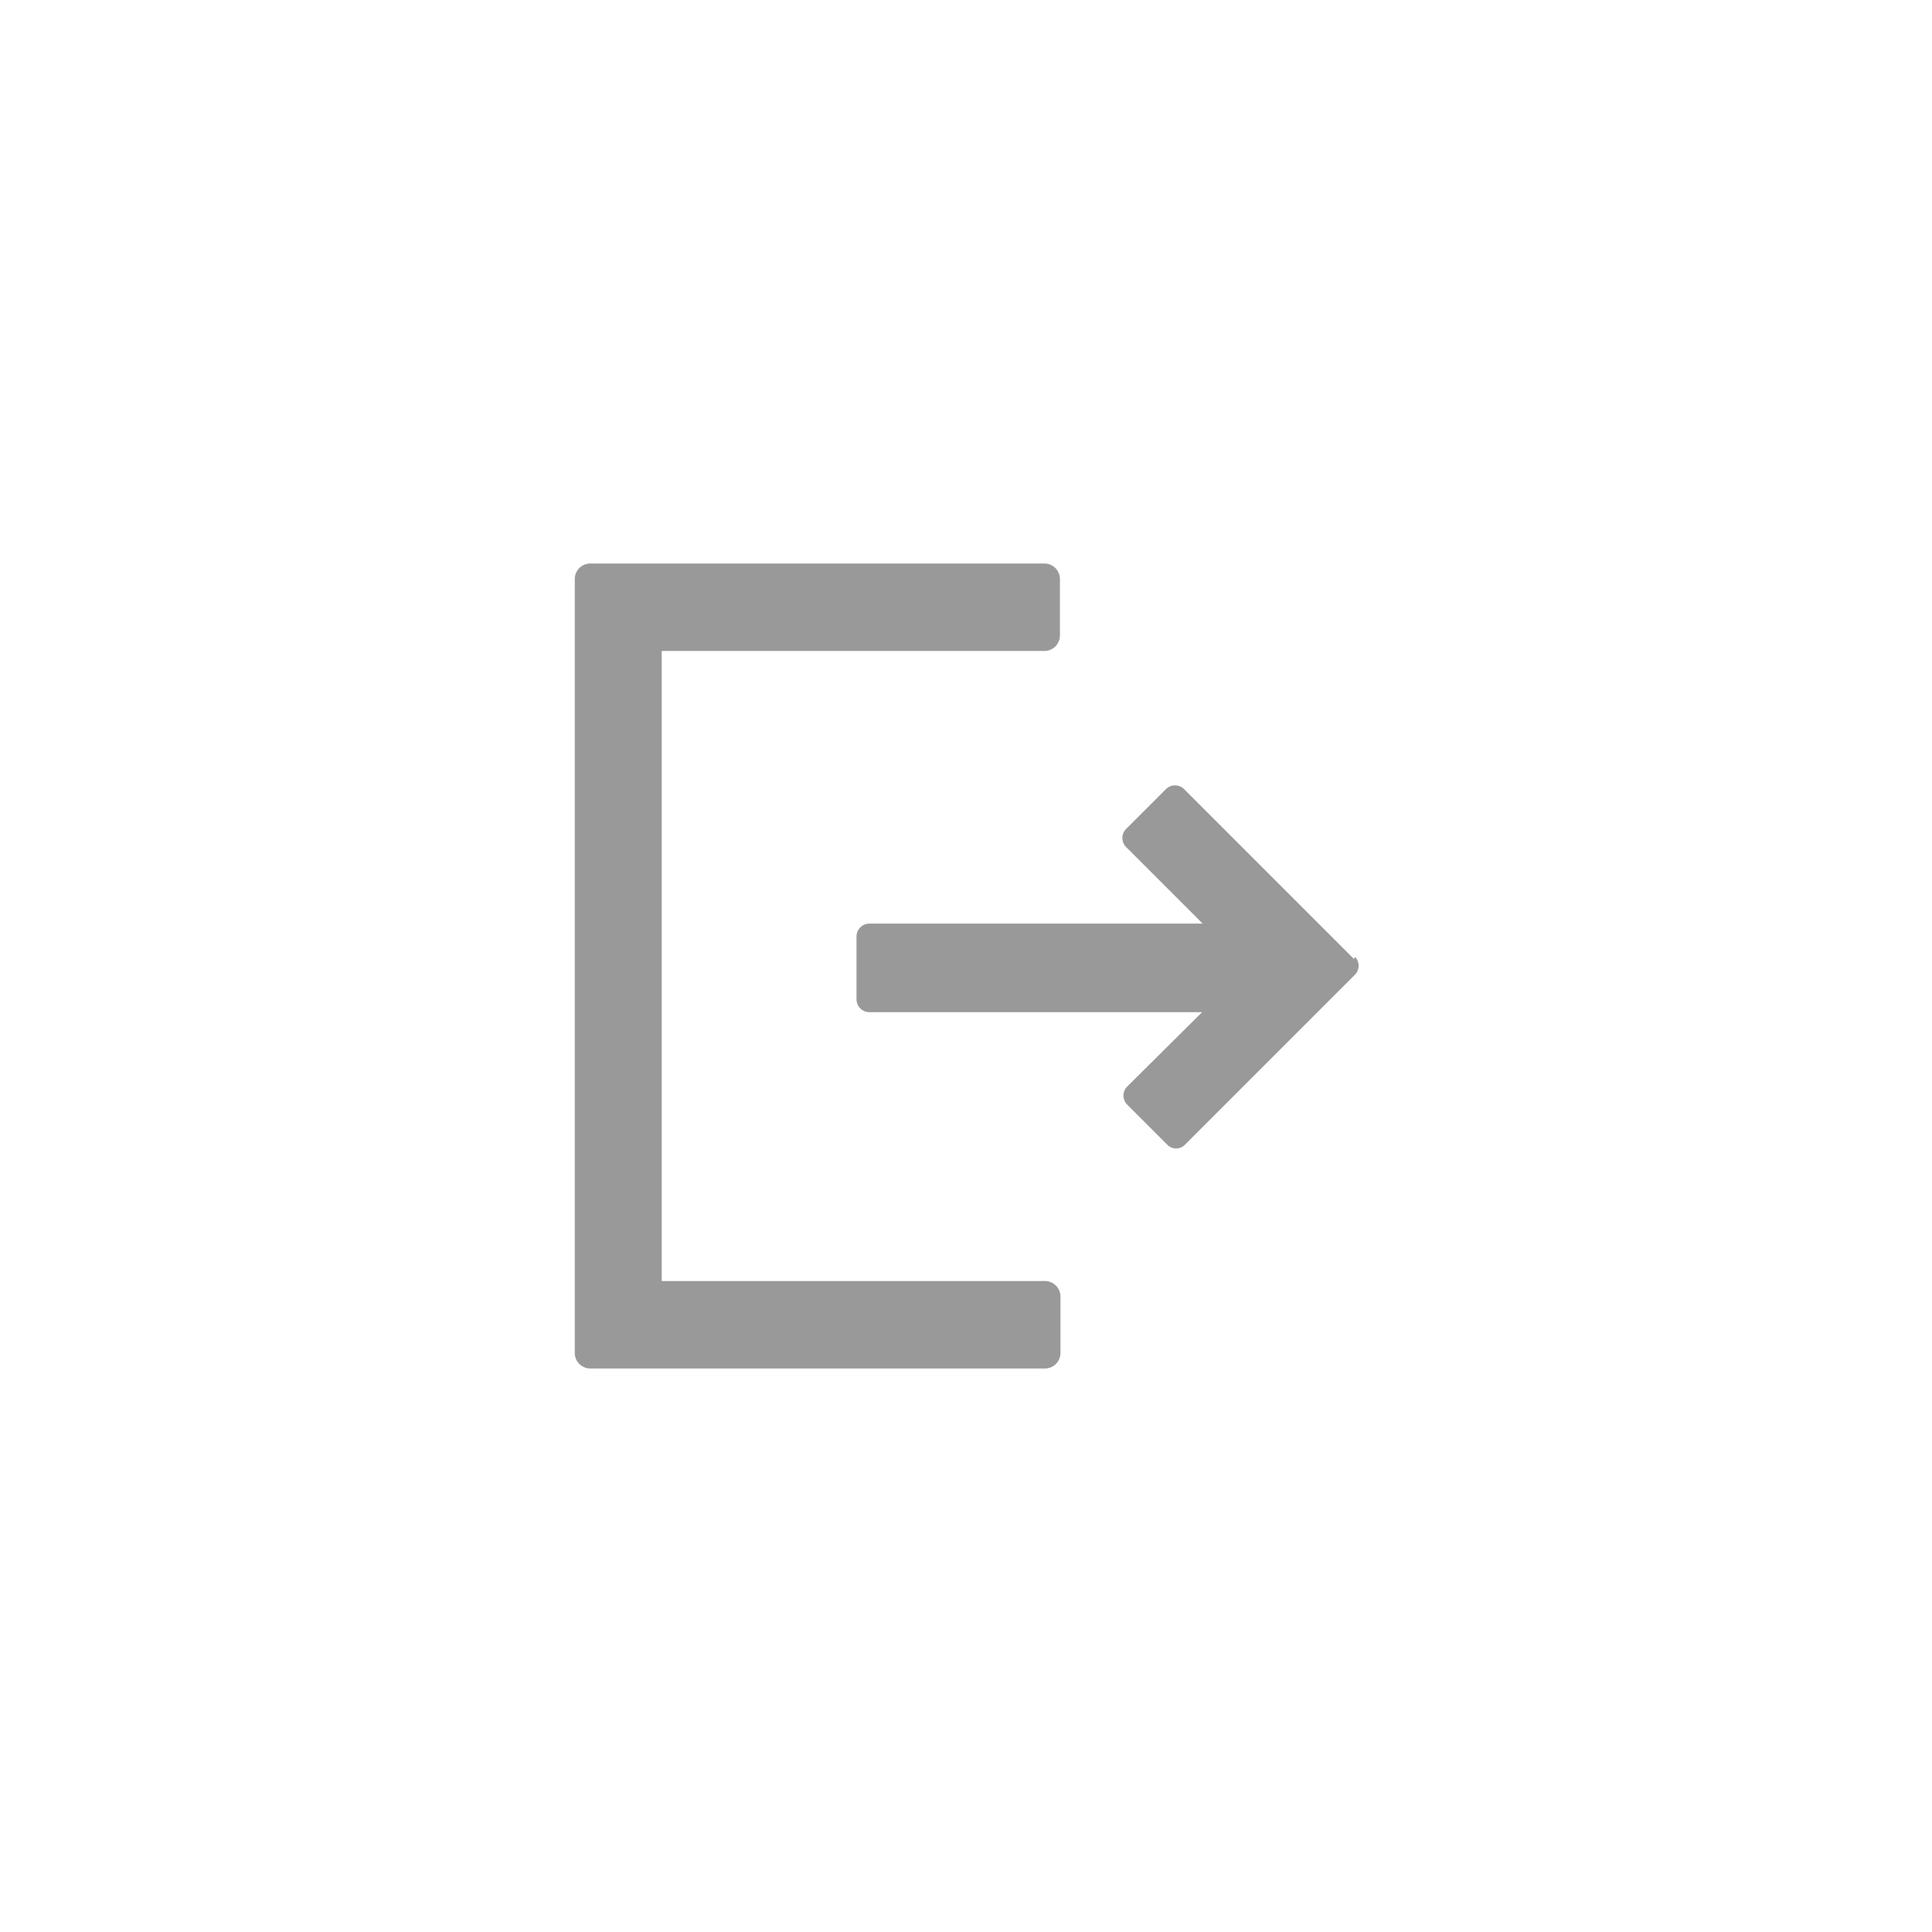 <svg xmlns="http://www.w3.org/2000/svg" viewBox="0 0 36 36"><defs><style>.cls-1{fill:none;}.cls-2{fill:#999;}</style></defs><title>Asset 24</title><g id="Layer_2" data-name="Layer 2"><g id="Layer_1-2" data-name="Layer 1"><g id="Footer_Menu" data-name="Footer Menu"><rect class="cls-1" width="36" height="36"/><path class="cls-2" d="M19.46,23.87H12.33V12.13h7.13a.29.29,0,0,0,.29-.29V10.79a.29.29,0,0,0-.29-.29H11a.29.29,0,0,0-.29.29V25.21a.29.29,0,0,0,.29.29h8.47a.29.29,0,0,0,.29-.29V24.16A.29.29,0,0,0,19.46,23.87Zm5.77-6-3.17-3.17a.24.24,0,0,0-.33,0l-.75.75a.24.24,0,0,0,0,.33l1.43,1.43H16.2a.24.24,0,0,0-.24.24v1.17a.24.24,0,0,0,.24.24h6.2L21,20.25a.24.24,0,0,0,0,.33l.75.75a.23.23,0,0,0,.33,0l3.17-3.17a.24.24,0,0,0,0-.33Z"/></g></g></g></svg>